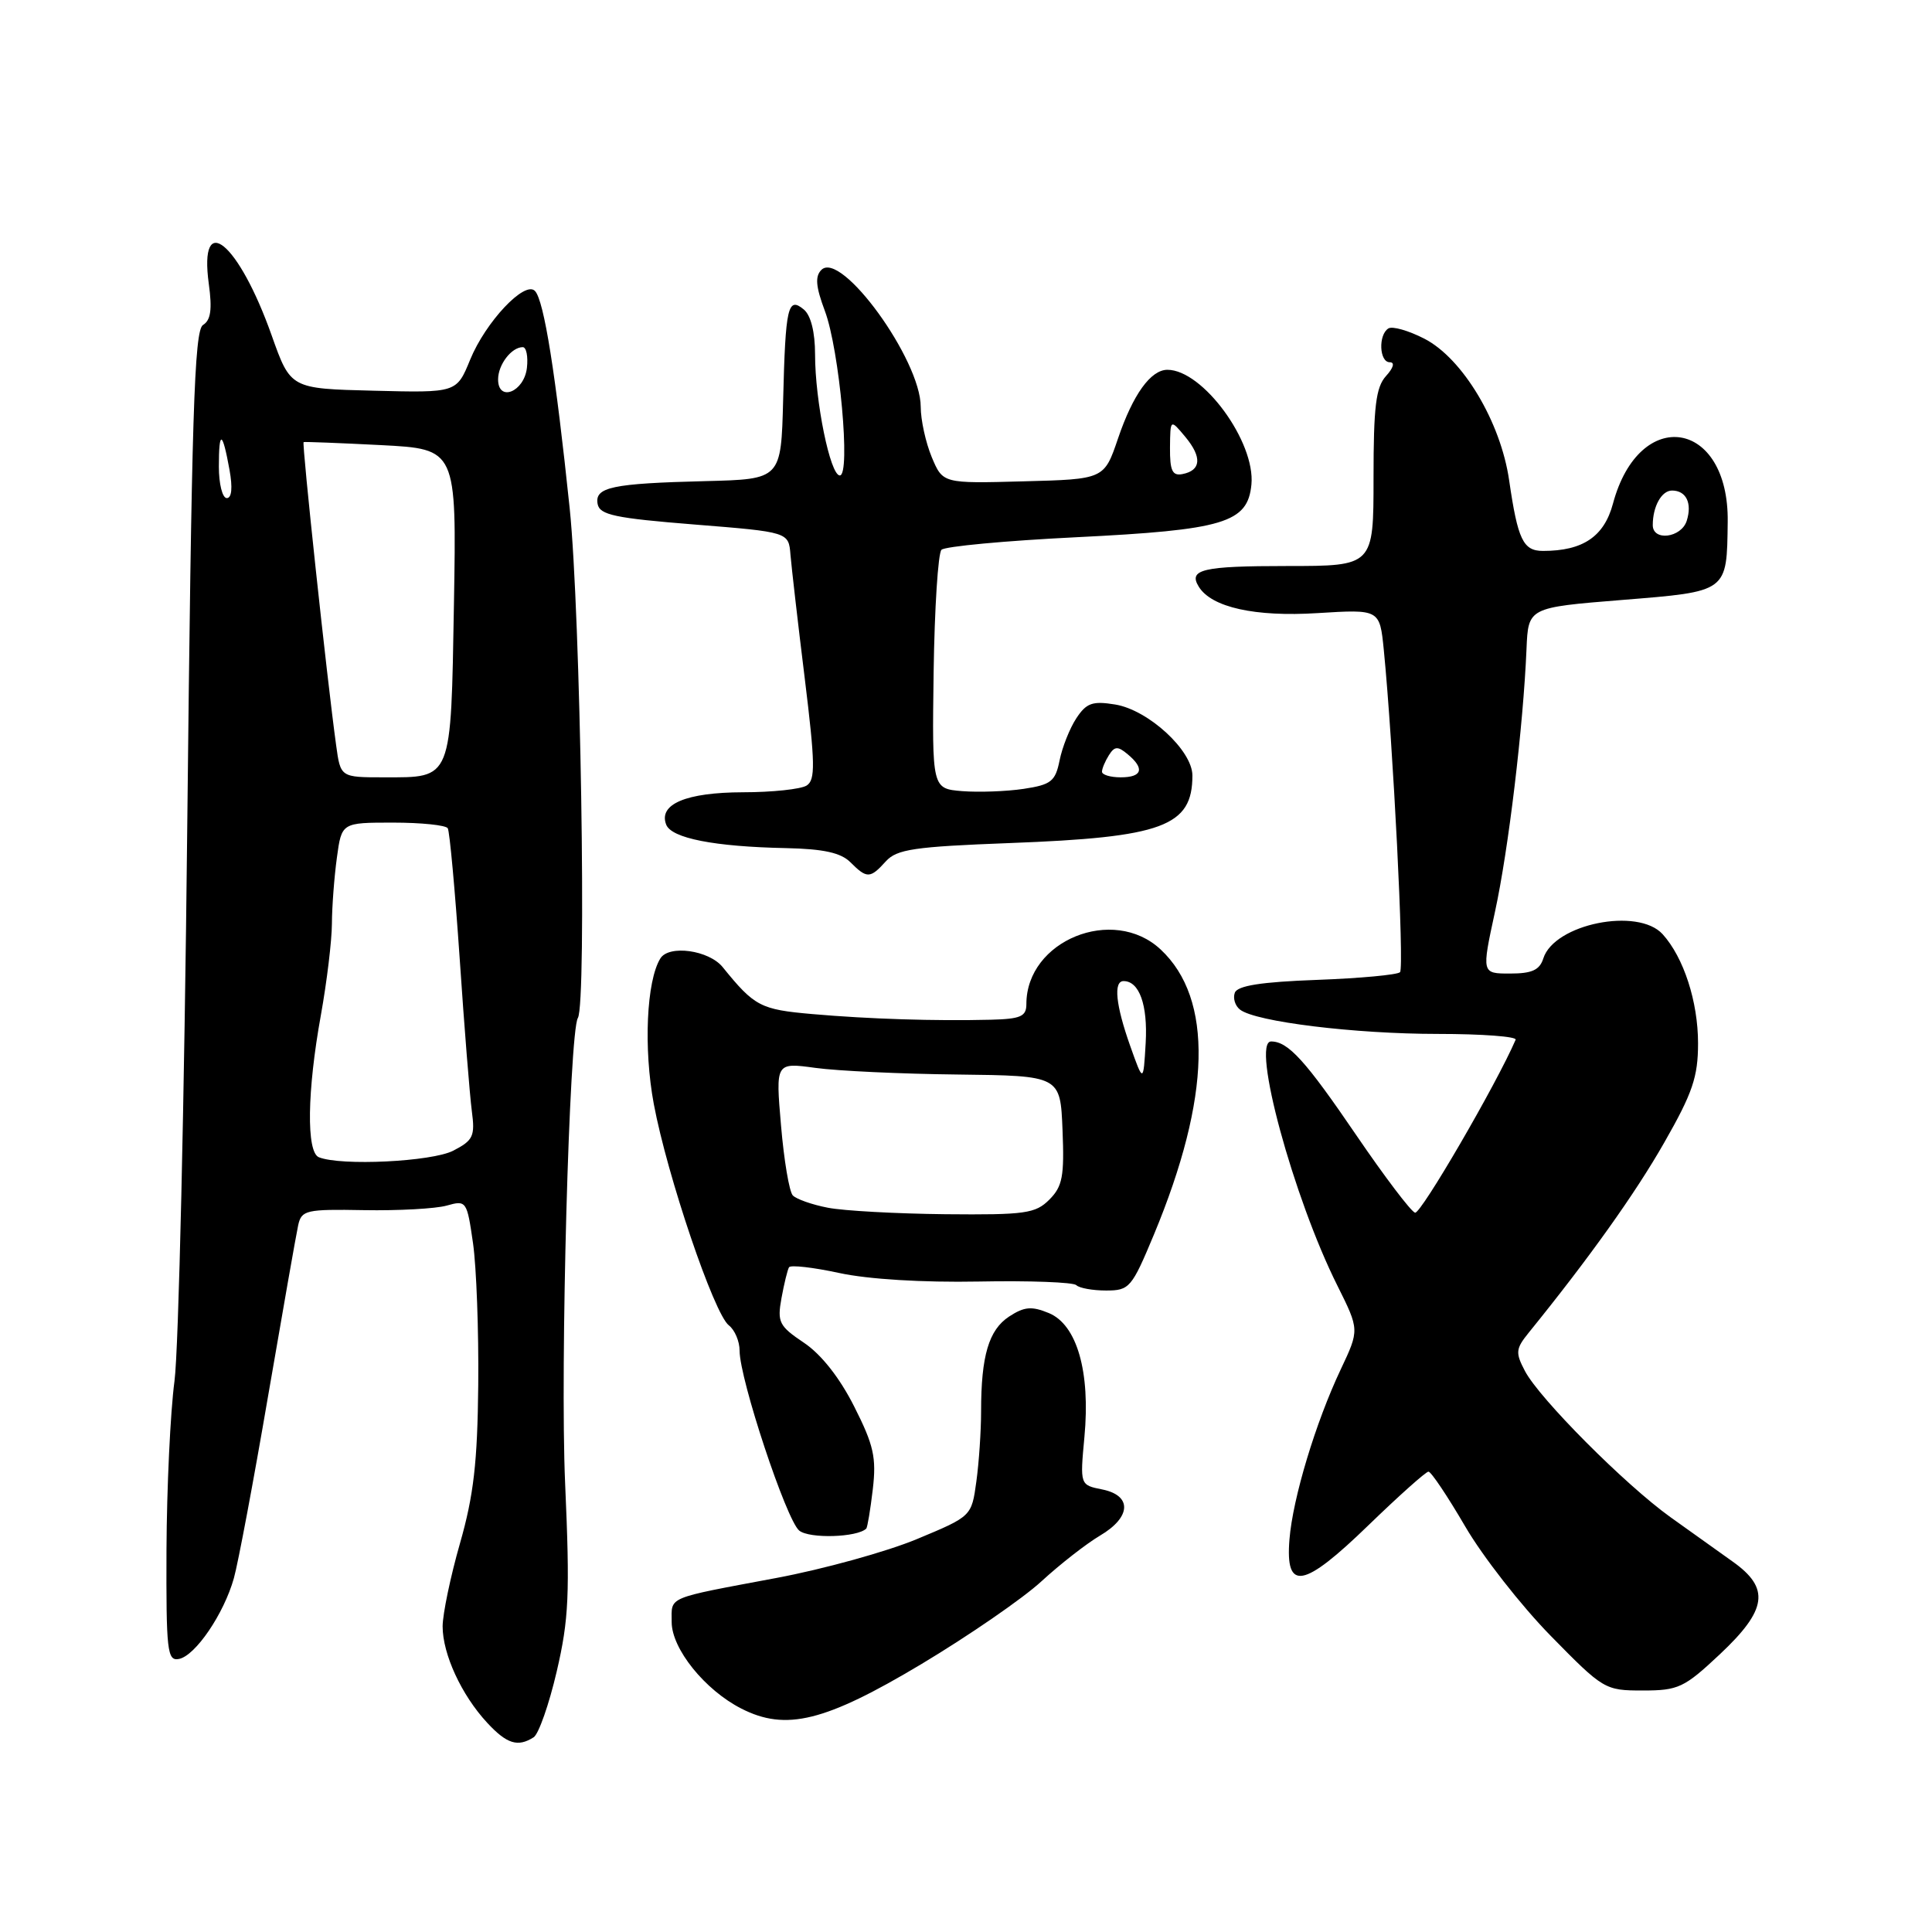 <?xml version="1.0" encoding="UTF-8" standalone="no"?>
<!DOCTYPE svg PUBLIC "-//W3C//DTD SVG 1.1//EN" "http://www.w3.org/Graphics/SVG/1.1/DTD/svg11.dtd" >
<svg xmlns="http://www.w3.org/2000/svg" xmlns:xlink="http://www.w3.org/1999/xlink" version="1.1" viewBox="0 0 256 256">
 <g >
 <path fill="currentColor"
d=" M 70.71 230.20 C 71.37 229.78 72.75 225.85 73.77 221.47 C 75.38 214.54 75.53 211.27 74.88 196.50 C 74.21 181.12 75.43 136.73 76.57 134.89 C 77.76 132.97 76.92 81.22 75.49 67.39 C 73.63 49.54 72.09 39.83 70.89 38.56 C 69.56 37.12 64.34 42.65 62.29 47.68 C 60.50 52.05 60.50 52.05 49.50 51.77 C 38.50 51.50 38.50 51.50 36.00 44.45 C 31.61 32.07 26.32 27.74 27.67 37.64 C 28.13 40.99 27.93 42.43 26.90 43.06 C 25.74 43.78 25.39 55.02 24.81 109.71 C 24.43 145.90 23.67 178.88 23.12 183.00 C 22.57 187.12 22.10 197.17 22.06 205.32 C 22.01 218.81 22.16 220.12 23.71 219.82 C 25.89 219.40 29.67 213.83 30.99 209.12 C 31.55 207.13 33.59 196.28 35.52 185.00 C 37.46 173.72 39.25 163.53 39.51 162.35 C 39.95 160.35 40.55 160.21 48.24 160.35 C 52.78 160.43 57.71 160.16 59.18 159.75 C 61.80 159.01 61.87 159.12 62.68 164.75 C 63.13 167.91 63.44 176.35 63.37 183.50 C 63.27 193.77 62.76 198.18 60.95 204.50 C 59.69 208.90 58.66 213.85 58.65 215.50 C 58.65 219.18 61.15 224.60 64.54 228.26 C 67.15 231.08 68.61 231.54 70.71 230.20 Z  M 122.09 220.50 C 128.36 216.74 135.53 211.81 138.00 209.53 C 140.47 207.26 143.96 204.54 145.75 203.48 C 149.90 201.04 150.04 198.16 146.05 197.36 C 143.10 196.77 143.10 196.77 143.69 190.42 C 144.50 181.78 142.71 175.54 138.98 173.99 C 136.70 173.05 135.73 173.13 133.71 174.45 C 131.02 176.22 130.00 179.65 130.00 186.99 C 130.00 189.59 129.72 193.79 129.37 196.32 C 128.74 200.92 128.74 200.92 121.49 203.94 C 117.50 205.60 109.12 207.92 102.87 209.09 C 88.11 211.86 89.00 211.49 89.00 214.93 C 89.00 218.47 93.40 223.94 98.24 226.40 C 104.14 229.41 109.33 228.13 122.09 220.50 Z  M 227.89 219.20 C 234.17 213.30 234.57 210.45 229.59 206.92 C 227.72 205.59 224.01 202.94 221.34 201.03 C 215.34 196.73 203.99 185.33 202.07 181.68 C 200.78 179.23 200.83 178.73 202.57 176.58 C 210.57 166.71 216.70 158.11 220.52 151.40 C 224.28 144.82 225.00 142.69 225.00 138.24 C 225.00 132.73 223.10 126.87 220.31 123.79 C 217.04 120.18 205.95 122.43 204.50 126.99 C 204.01 128.54 202.99 129.00 200.09 129.00 C 196.32 129.00 196.32 129.00 198.09 120.83 C 199.88 112.62 201.84 96.22 202.27 86.00 C 202.50 80.50 202.50 80.50 214.90 79.50 C 229.01 78.36 228.81 78.51 228.93 69.15 C 229.11 55.60 217.23 53.70 213.73 66.72 C 212.56 71.10 209.75 73.00 204.46 73.00 C 201.82 73.00 201.12 71.53 199.97 63.65 C 198.85 55.90 193.80 47.47 188.72 44.87 C 186.63 43.80 184.50 43.19 183.97 43.52 C 182.61 44.36 182.76 48.00 184.15 48.00 C 184.85 48.00 184.65 48.73 183.65 49.83 C 182.31 51.31 182.00 53.87 182.00 63.33 C 182.00 75.00 182.00 75.00 170.56 75.00 C 159.32 75.00 157.42 75.45 158.85 77.75 C 160.54 80.48 166.29 81.76 174.58 81.24 C 182.82 80.73 182.82 80.73 183.36 86.11 C 184.59 98.56 186.09 128.24 185.51 128.82 C 185.16 129.17 180.21 129.63 174.50 129.84 C 167.14 130.11 163.98 130.60 163.62 131.54 C 163.35 132.26 163.65 133.27 164.31 133.78 C 166.38 135.39 179.50 137.00 190.53 137.00 C 196.38 137.00 201.02 137.35 200.83 137.77 C 198.27 143.70 188.25 160.92 187.50 160.69 C 186.95 160.52 183.46 155.91 179.73 150.44 C 172.99 140.54 170.69 138.00 168.43 138.00 C 165.76 138.00 171.38 158.71 177.21 170.35 C 180.13 176.21 180.13 176.21 177.66 181.44 C 174.33 188.48 171.30 198.51 170.86 203.98 C 170.30 210.91 172.69 210.48 181.35 202.08 C 185.37 198.19 188.94 195.00 189.28 195.00 C 189.63 195.00 191.81 198.26 194.14 202.25 C 196.46 206.24 201.56 212.76 205.47 216.75 C 212.45 223.87 212.66 224.00 217.67 224.00 C 222.39 224.00 223.16 223.64 227.89 219.20 Z  M 114.78 202.55 C 114.94 202.40 115.33 200.05 115.65 197.34 C 116.14 193.14 115.78 191.50 113.19 186.38 C 111.27 182.57 108.83 179.47 106.54 177.93 C 103.23 175.71 102.97 175.20 103.55 172.01 C 103.90 170.09 104.35 168.25 104.55 167.92 C 104.75 167.59 107.75 167.93 111.21 168.68 C 115.04 169.51 122.27 169.95 129.70 169.81 C 136.42 169.68 142.23 169.90 142.62 170.29 C 143.01 170.68 144.79 171.00 146.57 171.00 C 149.66 171.00 149.96 170.64 152.90 163.59 C 160.48 145.37 160.79 132.34 153.79 125.81 C 147.51 119.94 136.00 124.62 136.00 133.05 C 136.00 134.69 135.25 135.02 131.25 135.12 C 123.90 135.30 115.17 135.03 107.64 134.37 C 100.77 133.77 99.98 133.36 95.76 128.15 C 93.94 125.90 88.63 125.16 87.50 127.00 C 85.66 129.97 85.26 138.94 86.63 146.28 C 88.41 155.80 94.61 174.09 96.57 175.61 C 97.36 176.22 98.00 177.73 98.00 178.97 C 98.00 182.74 104.19 201.41 105.90 202.81 C 107.25 203.91 113.58 203.72 114.78 202.55 Z  M 117.38 114.13 C 118.83 112.53 121.13 112.19 133.78 111.71 C 154.08 110.95 158.00 109.50 158.00 102.76 C 158.00 99.44 152.15 94.06 147.76 93.35 C 144.75 92.86 143.95 93.15 142.61 95.19 C 141.74 96.52 140.75 99.02 140.40 100.76 C 139.84 103.54 139.28 103.98 135.63 104.53 C 133.36 104.87 129.70 105.00 127.50 104.83 C 123.50 104.50 123.50 104.50 123.71 89.09 C 123.83 80.61 124.30 73.30 124.75 72.85 C 125.20 72.40 133.21 71.65 142.54 71.19 C 162.20 70.22 165.33 69.28 165.82 64.20 C 166.36 58.55 159.37 49.00 154.69 49.00 C 152.48 49.00 150.13 52.26 148.15 58.08 C 146.31 63.50 146.31 63.50 135.62 63.78 C 124.93 64.07 124.93 64.07 123.46 60.57 C 122.66 58.64 122.00 55.64 122.00 53.90 C 122.00 47.68 111.46 33.14 108.84 35.76 C 107.98 36.62 108.09 37.97 109.30 41.20 C 111.24 46.38 112.75 63.00 111.28 63.00 C 110.01 63.00 108.00 53.15 108.00 46.96 C 108.00 44.00 107.44 41.78 106.51 41.01 C 104.39 39.25 104.08 40.64 103.77 53.00 C 103.50 63.50 103.50 63.50 93.50 63.75 C 81.07 64.06 78.77 64.55 79.19 66.79 C 79.47 68.23 81.49 68.66 92.01 69.50 C 104.50 70.50 104.50 70.50 104.74 73.50 C 104.88 75.15 105.72 82.51 106.63 89.86 C 108.02 101.19 108.06 103.35 106.88 104.09 C 106.12 104.57 102.32 104.98 98.44 104.98 C 90.92 105.00 87.23 106.55 88.27 109.26 C 88.96 111.07 94.65 112.19 104.18 112.38 C 109.14 112.49 111.42 112.99 112.69 114.26 C 114.87 116.44 115.30 116.43 117.38 114.13 Z  M 42.25 153.34 C 40.58 152.66 40.69 144.59 42.52 134.50 C 43.31 130.10 43.97 124.65 43.98 122.39 C 43.99 120.13 44.29 116.19 44.64 113.64 C 45.27 109.00 45.27 109.00 52.08 109.00 C 55.82 109.00 59.09 109.34 59.33 109.75 C 59.58 110.16 60.29 117.92 60.91 127.00 C 61.52 136.07 62.25 145.17 62.52 147.22 C 62.96 150.55 62.71 151.10 60.06 152.47 C 57.23 153.93 45.18 154.52 42.25 153.34 Z  M 44.54 98.75 C 43.32 89.92 39.98 58.70 40.23 58.58 C 40.38 58.52 45.00 58.70 50.50 58.98 C 60.50 59.50 60.50 59.50 60.15 80.00 C 59.74 103.57 59.97 103.00 50.87 103.00 C 45.12 103.00 45.12 103.00 44.54 98.75 Z  M 29.00 61.83 C 29.00 56.92 29.47 57.06 30.41 62.25 C 30.84 64.62 30.71 66.00 30.05 66.00 C 29.47 66.00 29.00 64.12 29.00 61.83 Z  M 66.00 50.27 C 66.00 48.32 67.77 46.00 69.27 46.00 C 69.74 46.00 69.99 47.23 69.82 48.74 C 69.45 51.94 66.00 53.32 66.00 50.27 Z  M 219.00 69.58 C 219.00 67.10 220.17 65.00 221.55 65.00 C 223.43 65.00 224.24 66.67 223.50 69.01 C 222.78 71.27 219.00 71.75 219.00 69.58 Z  M 109.70 160.03 C 107.61 159.63 105.52 158.89 105.05 158.40 C 104.58 157.90 103.88 153.74 103.49 149.14 C 102.77 140.78 102.77 140.78 108.04 141.50 C 110.93 141.90 119.42 142.30 126.90 142.38 C 140.50 142.54 140.50 142.54 140.79 149.73 C 141.04 155.87 140.79 157.21 139.04 158.96 C 137.20 160.80 135.84 160.99 125.25 160.89 C 118.79 160.82 111.79 160.44 109.70 160.03 Z  M 149.75 138.57 C 147.84 133.18 147.51 130.00 148.88 130.00 C 150.96 130.00 152.09 133.15 151.81 138.17 C 151.50 143.50 151.50 143.50 149.75 138.57 Z  M 146.02 102.25 C 146.02 101.84 146.44 100.85 146.94 100.06 C 147.69 98.87 148.12 98.85 149.42 99.94 C 151.71 101.84 151.36 103.00 148.50 103.00 C 147.12 103.00 146.01 102.66 146.02 102.25 Z  M 155.03 59.32 C 155.07 55.50 155.07 55.50 157.07 57.90 C 159.30 60.59 159.16 62.34 156.67 62.82 C 155.34 63.08 155.01 62.36 155.03 59.32 Z "/>
</g>
</svg>